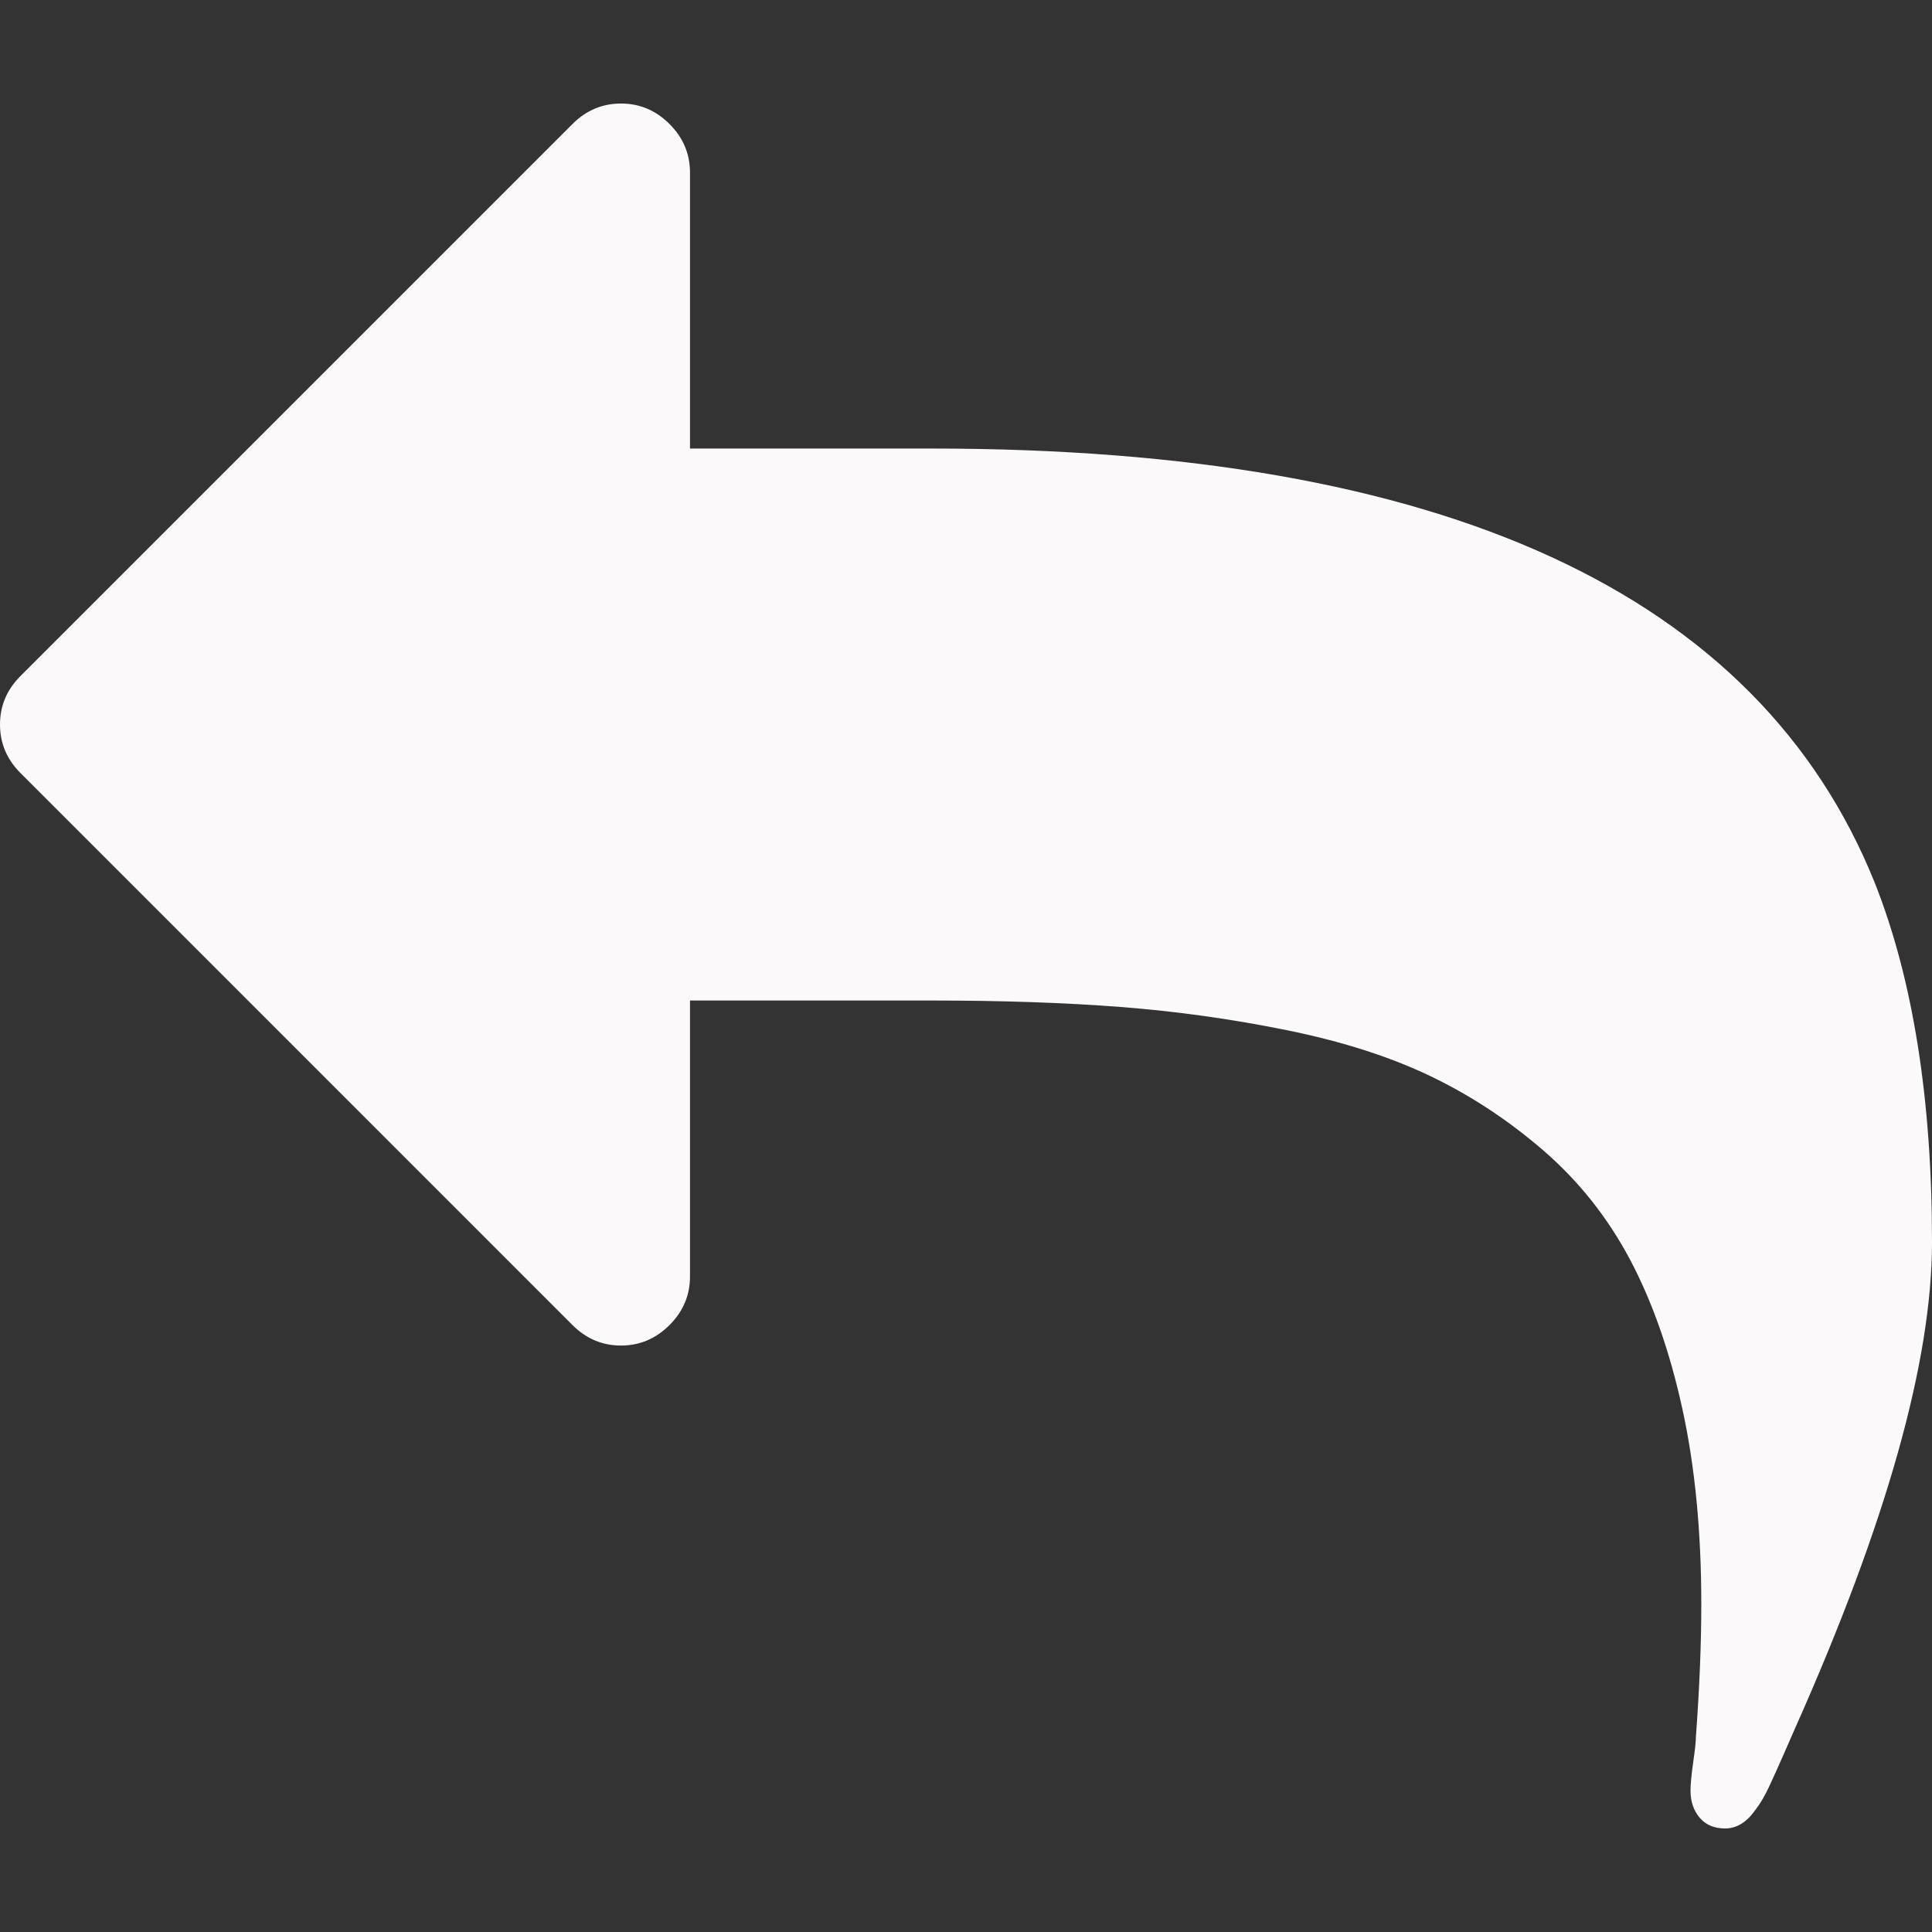 <?xml version="1.0"?>
<svg xmlns="http://www.w3.org/2000/svg" xmlns:xlink="http://www.w3.org/1999/xlink" version="1.1" id="Capa_1" x="0px" y="0px" width="512px" height="512px" viewBox="0 0 511.63 511.631" style="enable-background:new 0 0 511.63 511.631;" xml:space="preserve" class=""><rect x="0" y="0" width="511.63" height="511.631" fill="#333333" stroke="none"/><g><g>
	<path d="M496.5,233.842c-30.841-76.706-114.112-115.06-249.823-115.06h-63.953V45.693c0-4.952-1.809-9.235-5.424-12.85   c-3.617-3.617-7.896-5.426-12.847-5.426c-4.952,0-9.235,1.809-12.85,5.426L5.424,179.021C1.809,182.641,0,186.922,0,191.871   c0,4.948,1.809,9.229,5.424,12.847L151.604,350.9c3.619,3.613,7.902,5.428,12.85,5.428c4.947,0,9.229-1.814,12.847-5.428   c3.616-3.614,5.424-7.898,5.424-12.848v-73.094h63.953c18.649,0,35.349,0.568,50.099,1.708c14.749,1.143,29.413,3.189,43.968,6.143   c14.564,2.95,27.224,6.991,37.979,12.135c10.753,5.144,20.794,11.756,30.122,19.842c9.329,8.094,16.943,17.7,22.847,28.839   c5.896,11.136,10.513,24.311,13.846,39.539c3.326,15.229,4.997,32.456,4.997,51.675c0,10.466-0.479,22.176-1.428,35.118   c0,1.137-0.236,3.375-0.715,6.708c-0.473,3.333-0.712,5.852-0.712,7.562c0,2.851,0.808,5.232,2.423,7.136   c1.622,1.902,3.86,2.851,6.714,2.851c3.046,0,5.708-1.615,7.994-4.853c1.328-1.711,2.561-3.806,3.71-6.283   c1.143-2.471,2.43-5.325,3.854-8.562c1.431-3.237,2.43-5.513,2.998-6.848c24.17-54.238,36.258-97.158,36.258-128.756   C511.63,291.039,506.589,259.344,496.5,233.842z" data-original="#000000" class="active-path" data-old_color="#000000" fill="#FBF9F9"/>
</g></g> </svg>
